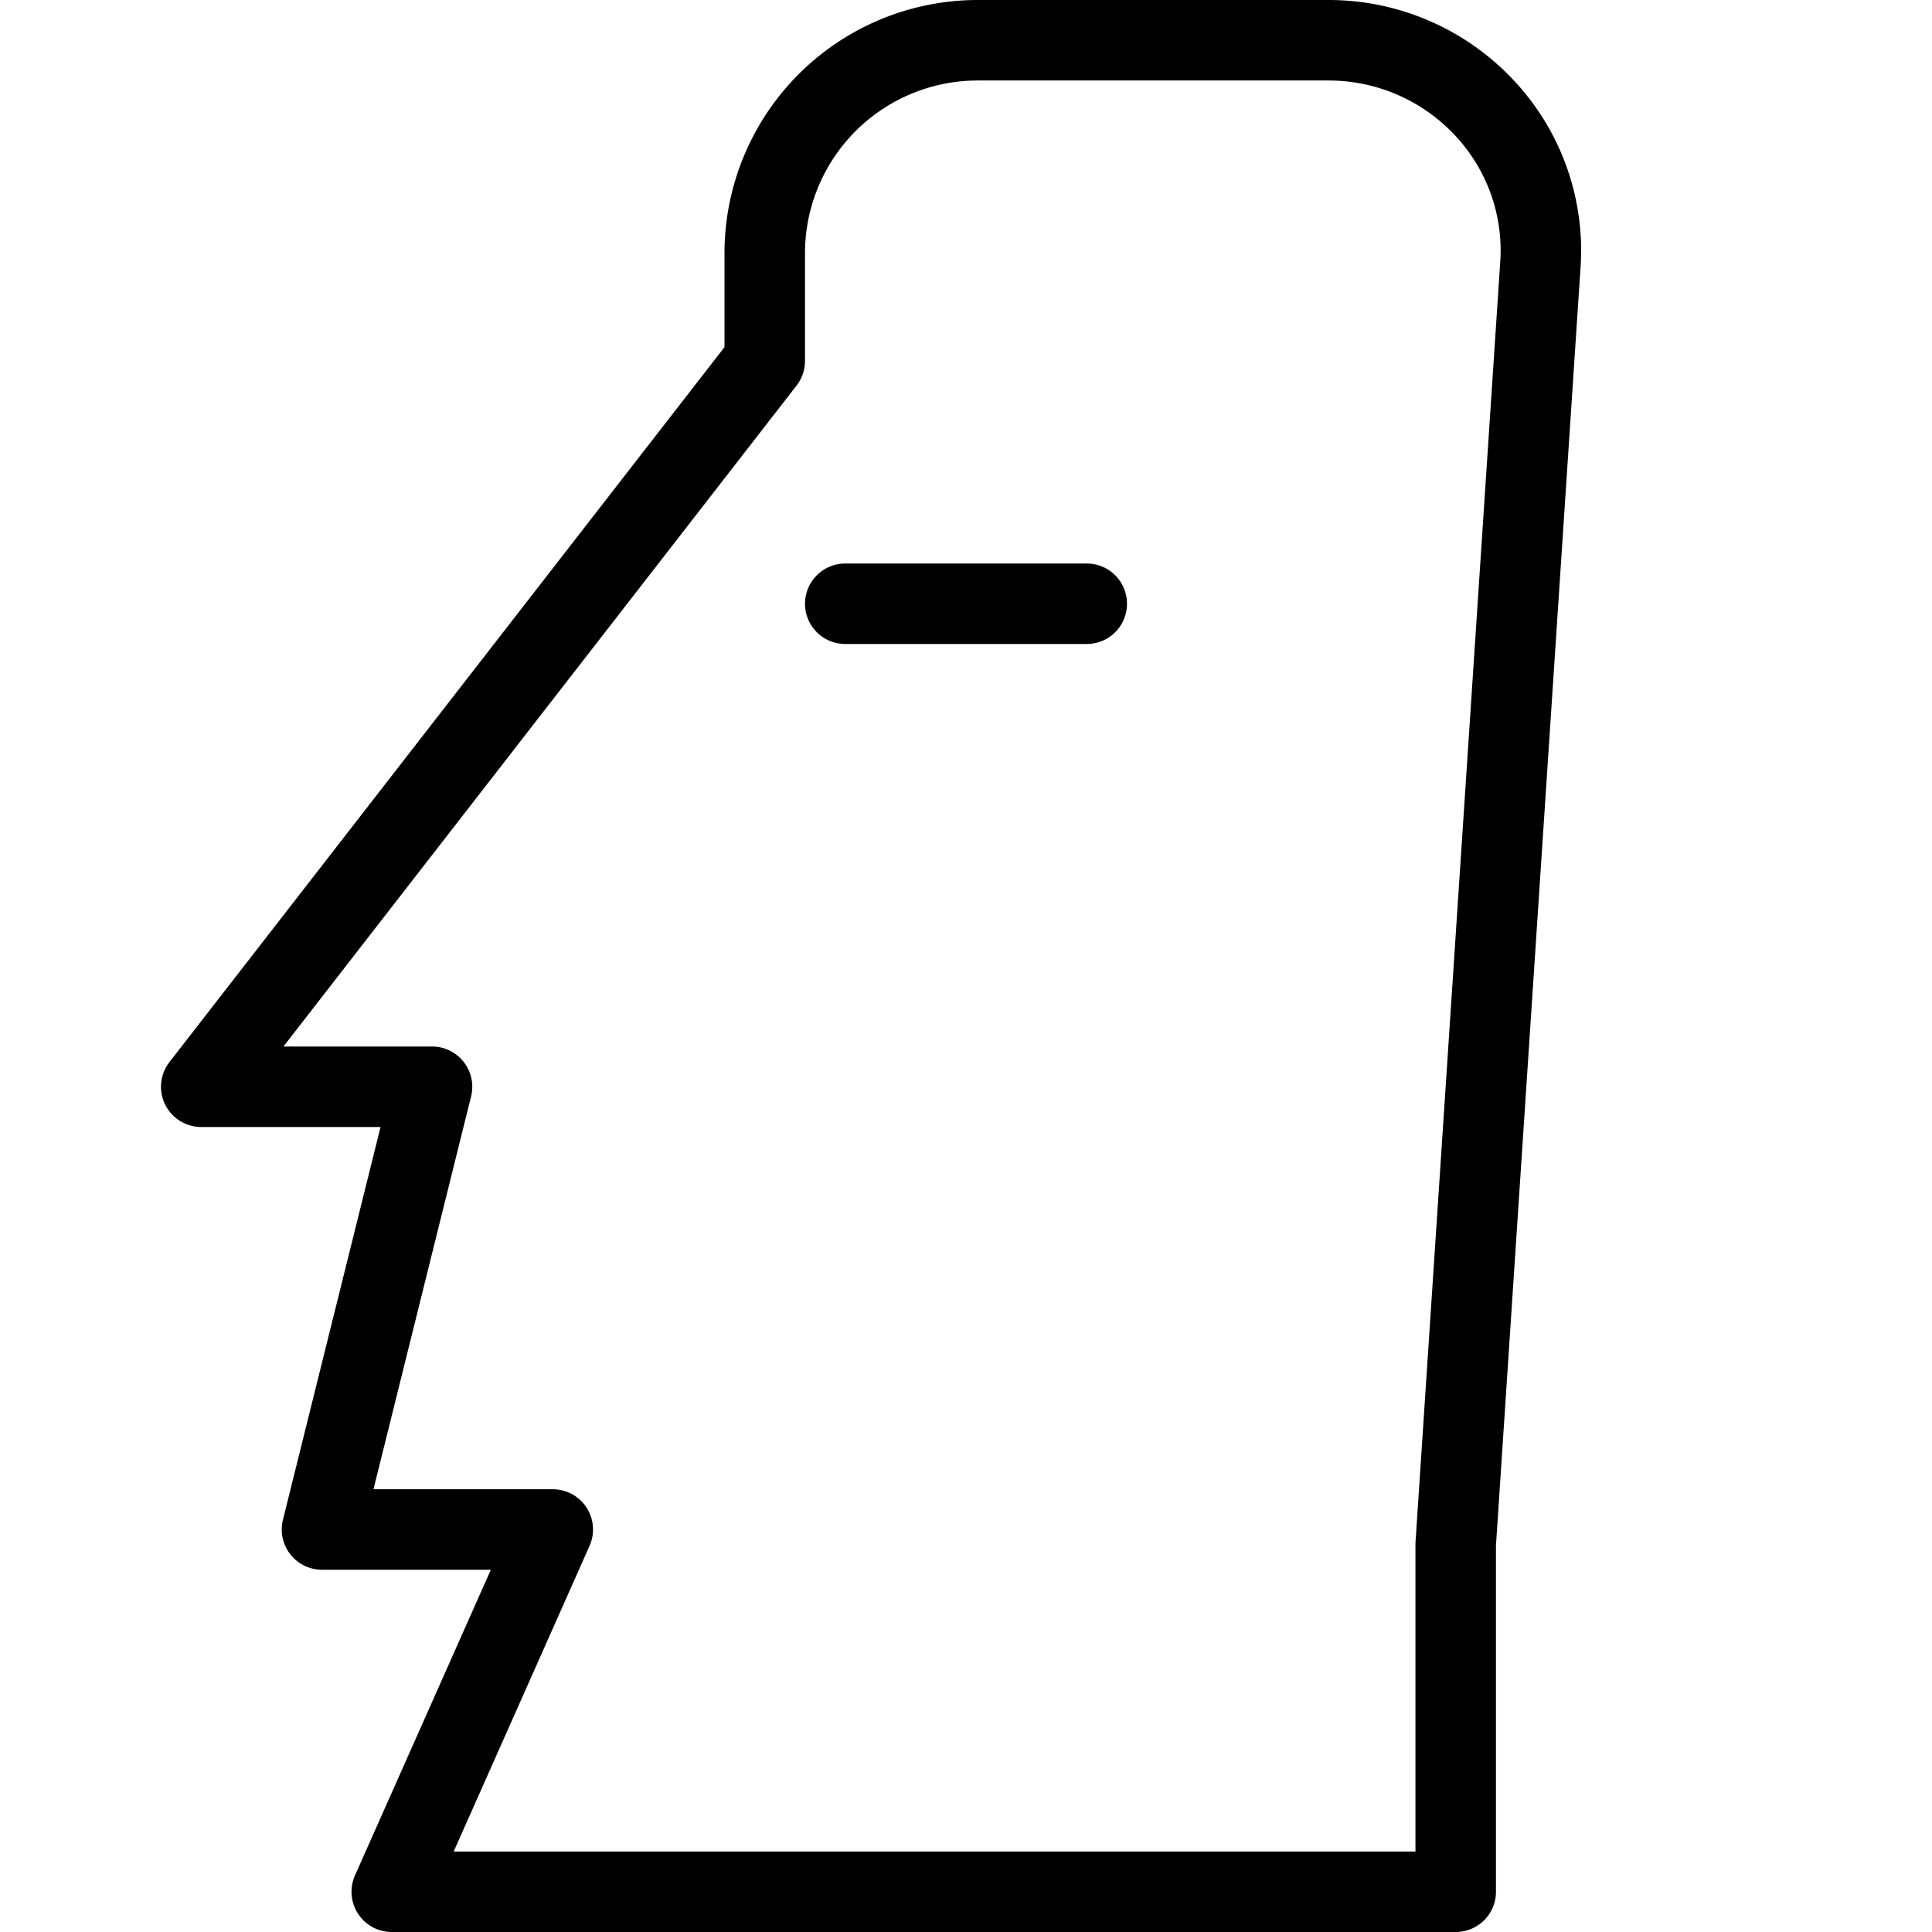 <svg xmlns="http://www.w3.org/2000/svg" viewBox="0 0 144 144"><path d="M110.6,8A15.882,15.882,0,0,0,99,3H72.9A15.876,15.876,0,0,0,57,18.9v8L15,81H32.2L24,114H41.2l-12,27h79.3V115.1l6.3-95.2A15.529,15.529,0,0,0,110.6,8Z" style="fill:none;stroke:#000;stroke-linecap:round;stroke-linejoin:round;stroke-width:6px"/><line x1="63" y1="45" x2="81" y2="45" style="fill:none;stroke:#000;stroke-linecap:round;stroke-linejoin:round;stroke-width:6px"/><rect width="144" height="144" style="fill:none"/></svg>